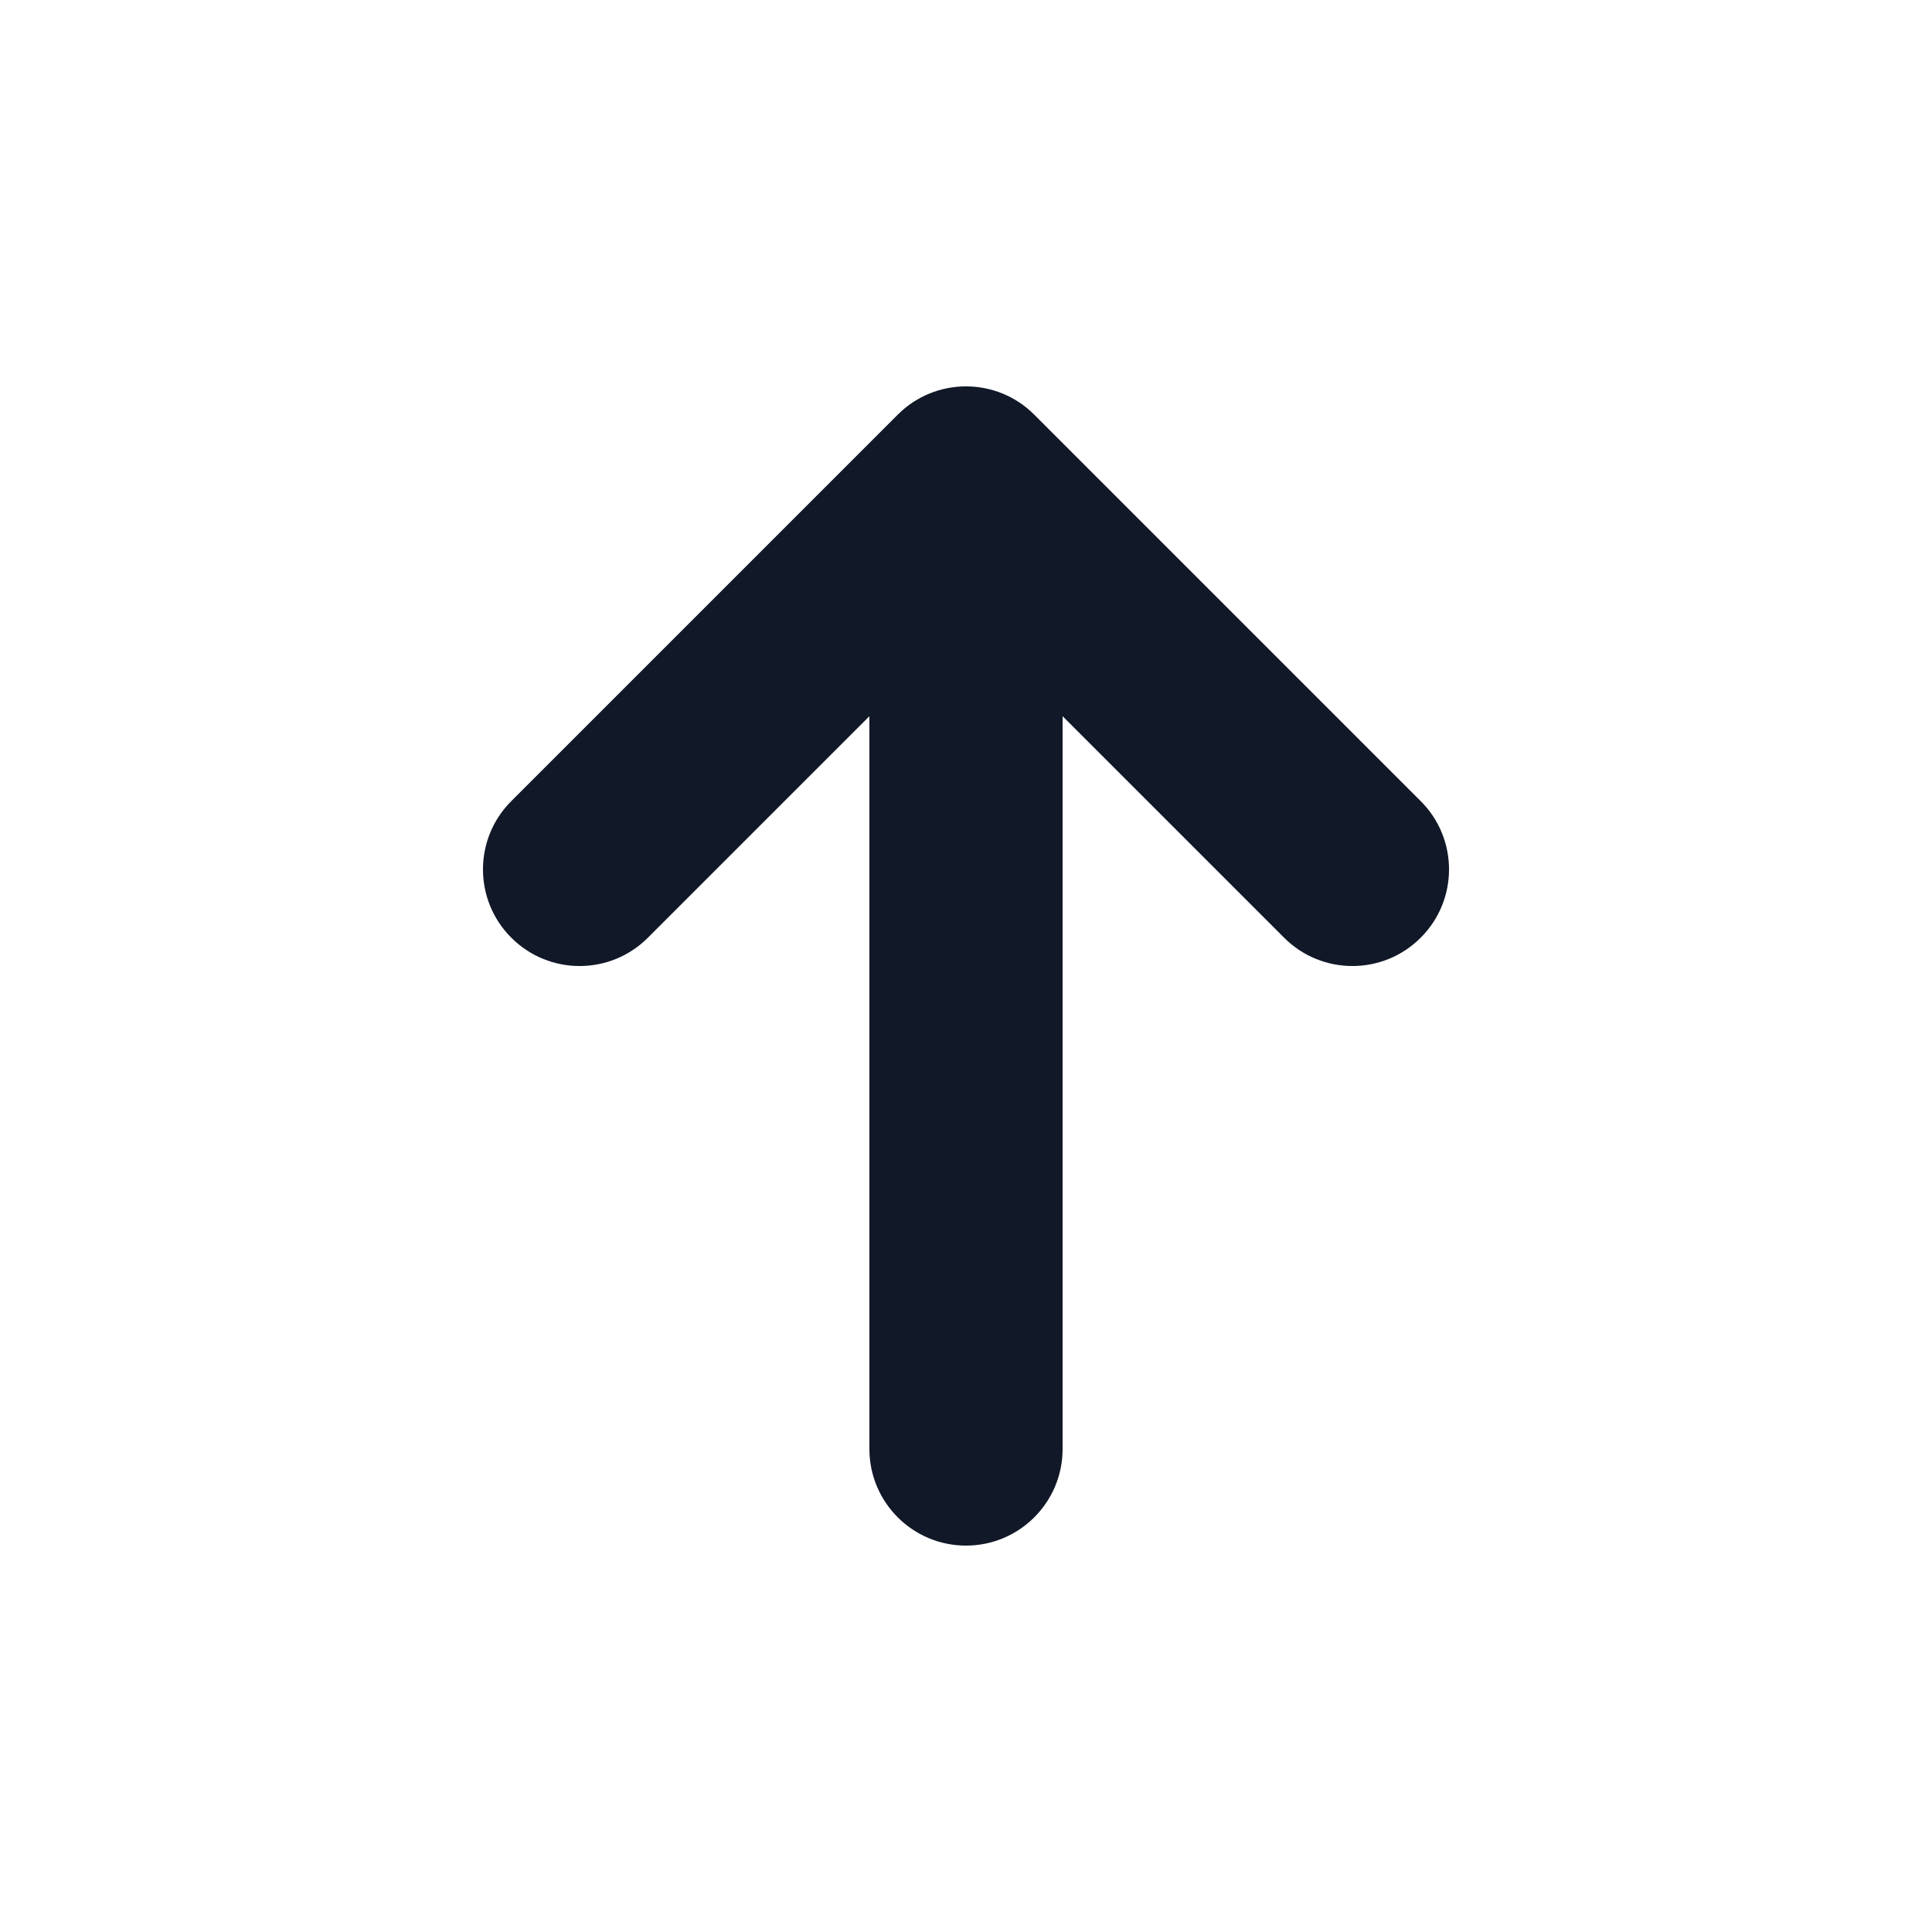 <svg width="20" height="20" viewBox="0 0 20 20" fill="none" xmlns="http://www.w3.org/2000/svg">
<path fill-rule="evenodd" clip-rule="evenodd" d="M5.293 9.707C4.902 9.317 4.902 8.683 5.293 8.293L9.293 4.293C9.683 3.902 10.317 3.902 10.707 4.293L14.707 8.293C15.098 8.683 15.098 9.317 14.707 9.707C14.317 10.098 13.683 10.098 13.293 9.707L11 7.414L11 15C11 15.552 10.552 16 10 16C9.448 16 9 15.552 9 15L9 7.414L6.707 9.707C6.317 10.098 5.683 10.098 5.293 9.707Z" fill="#111827"/>
</svg>
